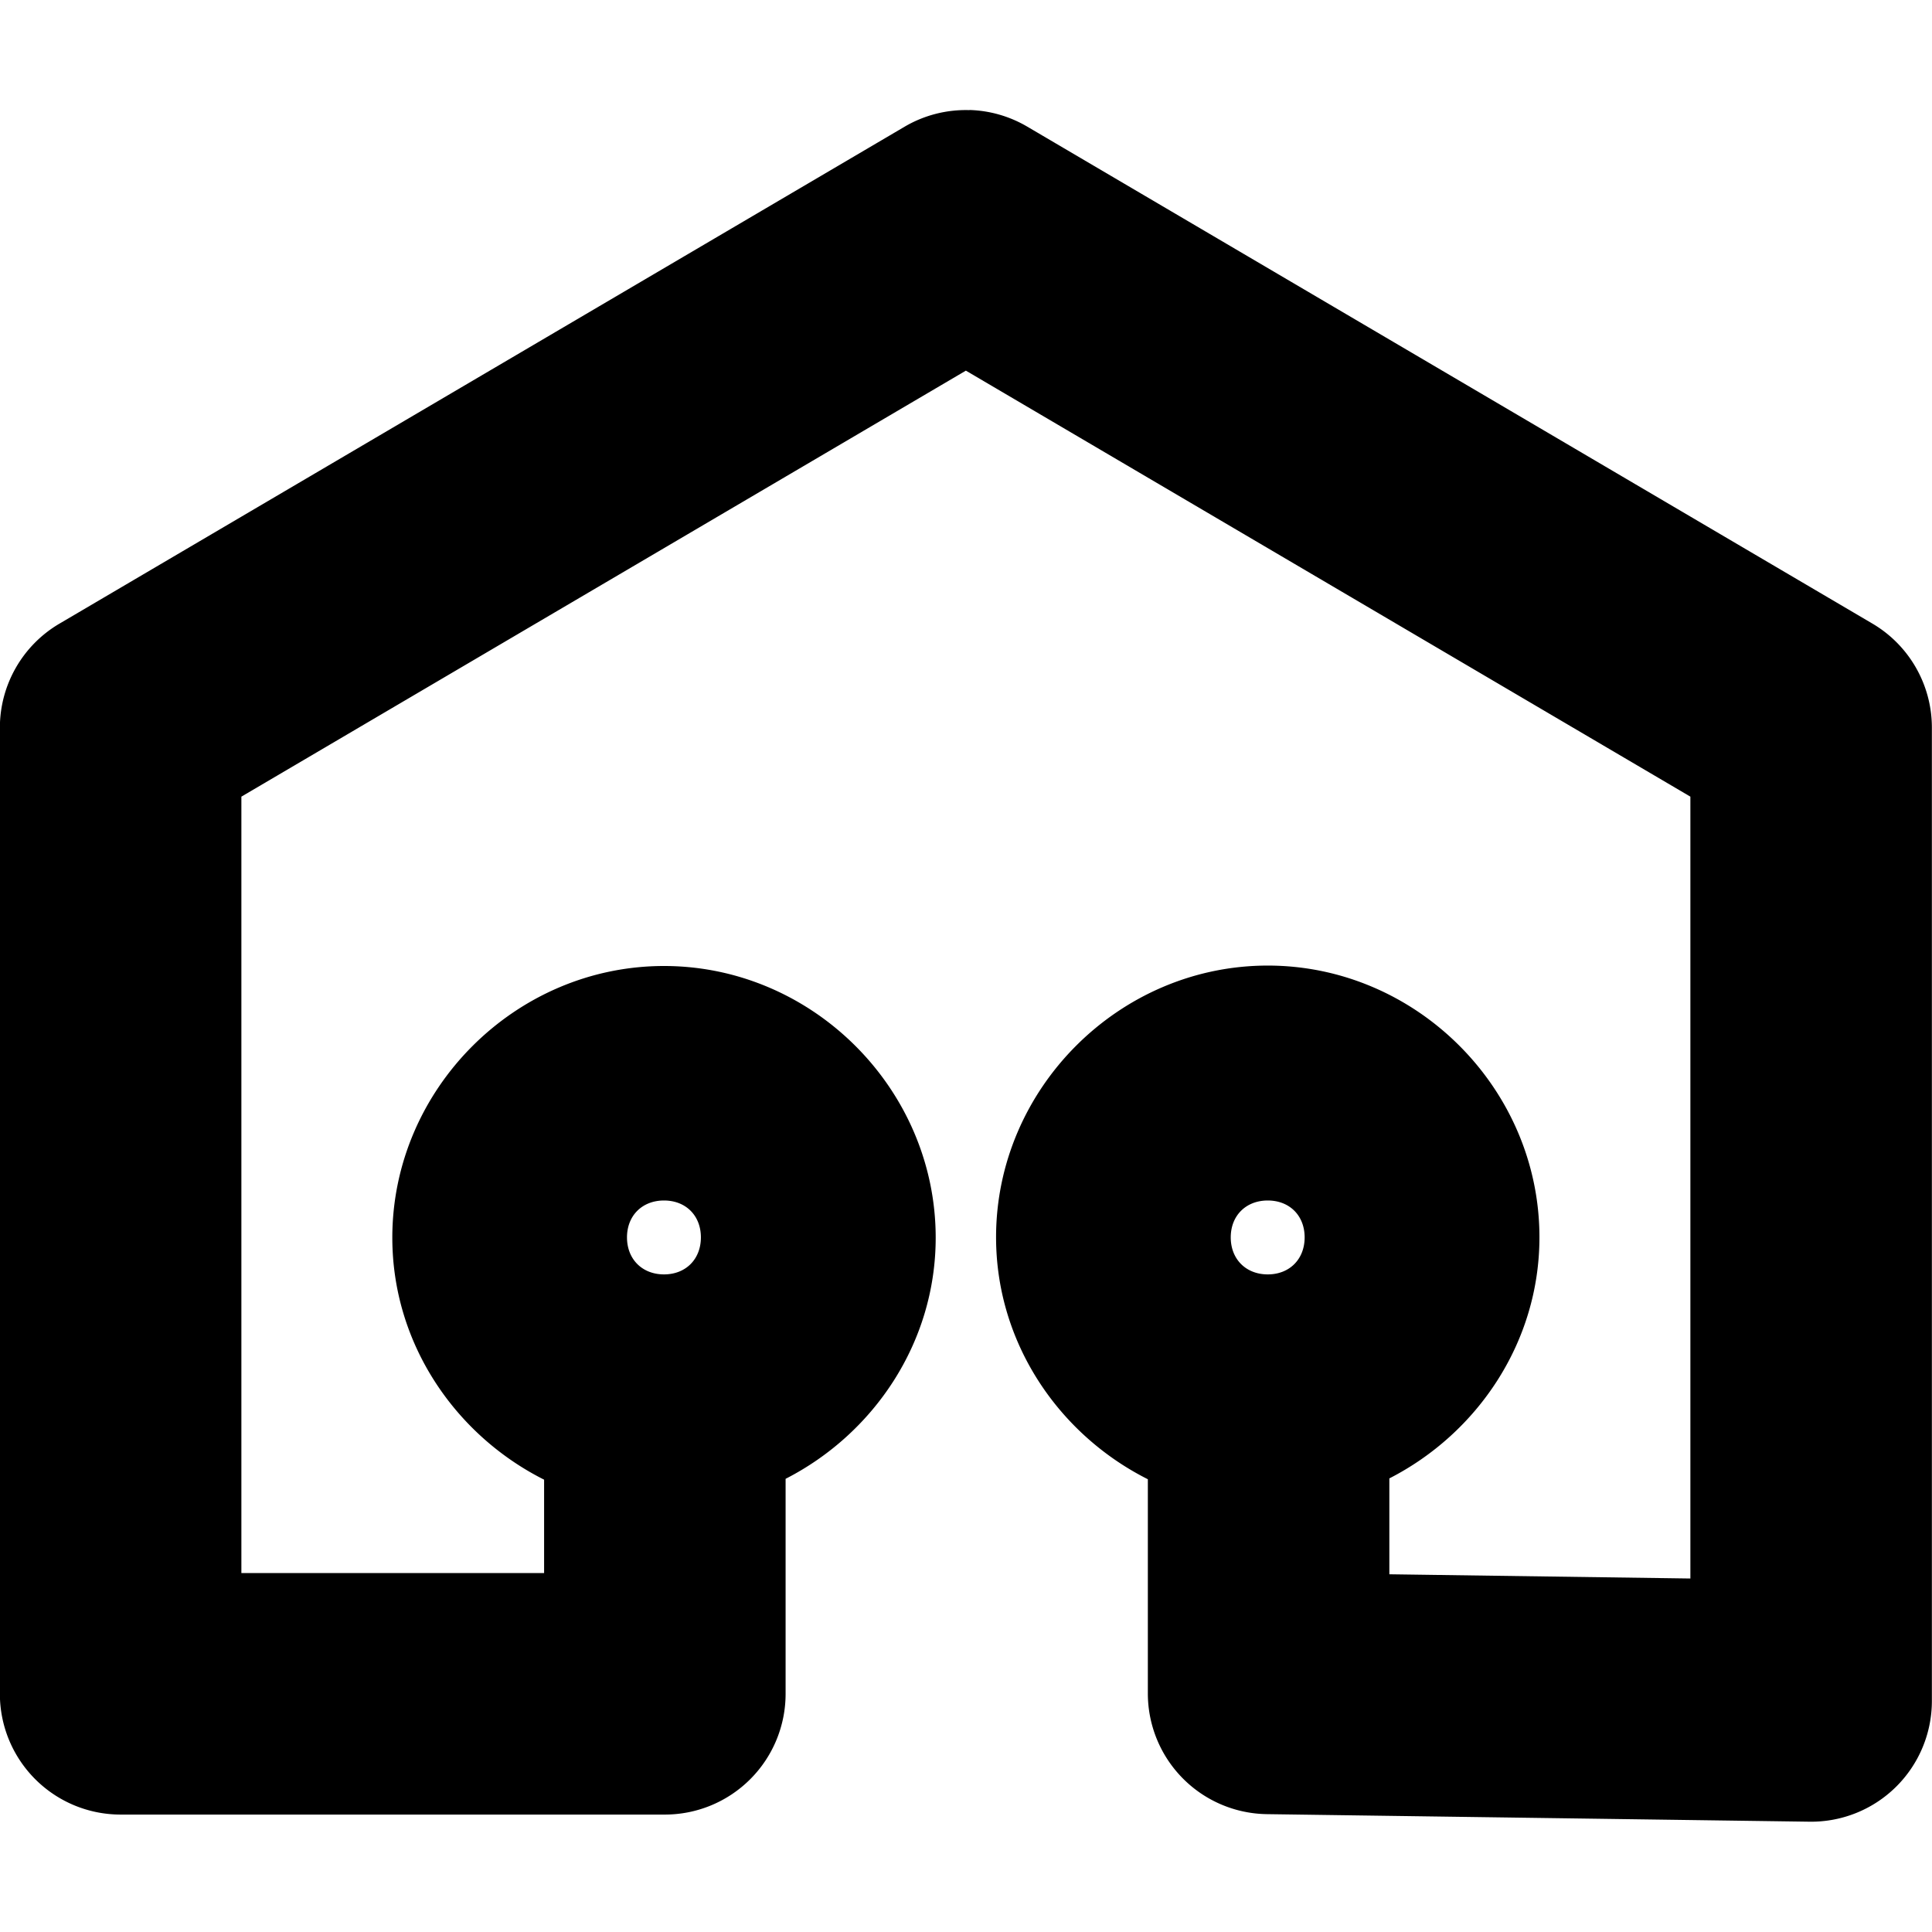 <svg xmlns:rdf="http://www.w3.org/1999/02/22-rdf-syntax-ns#" xmlns="http://www.w3.org/2000/svg" xmlns:cc="http://creativecommons.org/ns#" xmlns:dc="http://purl.org/dc/elements/1.1/" height="100%" viewBox="0 0 32 32" width="100%" version="1.1">
<g transform="translate(.028 -2.178)">
<path fill-rule="evenodd" transform="translate(-.028 2.178)" d="m16.06 1.824a2 2 0 0 0 -1.076 .274l-14 8.232a2 2 0 0 0 -.986 1.725v16a2 2 0 0 0 2 2h9.014a2 2 0 0 0 2 -2v-3.561c1.462-.748 2.486-2.257 2.486-3.994 0-2.462-2.038-4.5-4.5-4.5s-4.5 2.038-4.5 4.5c0 1.748 1.037 3.265 2.514 4.008v1.547h-5.014v-12.86l12-7.056 12 7.056v12.95l-4.986-.07v-1.588c1.462-.748 2.486-2.257 2.486-3.994 0-2.462-2.038-4.5-4.5-4.5s-4.5 2.038-4.5 4.5c0 1.748 1.037 3.265 2.514 4.008v3.547a2 2 0 0 0 1.972 2l8.985.125a2 2 0 0 0 2.029 -2v-16.12a2 2 0 0 0 -.986 -1.725l-14-8.232a2 2 0 0 0 -.952 -.274zm-5.062 18.06c.361 0 .611.25.611.611s-.25.613-.611.613-.613-.252-.613-.613.252-.611.613-.611zm10 0c.361 0 .611.25.611.611s-.25.613-.611.613-.613-.252-.613-.613.252-.611.613-.611z"/>
</g>
</svg>
